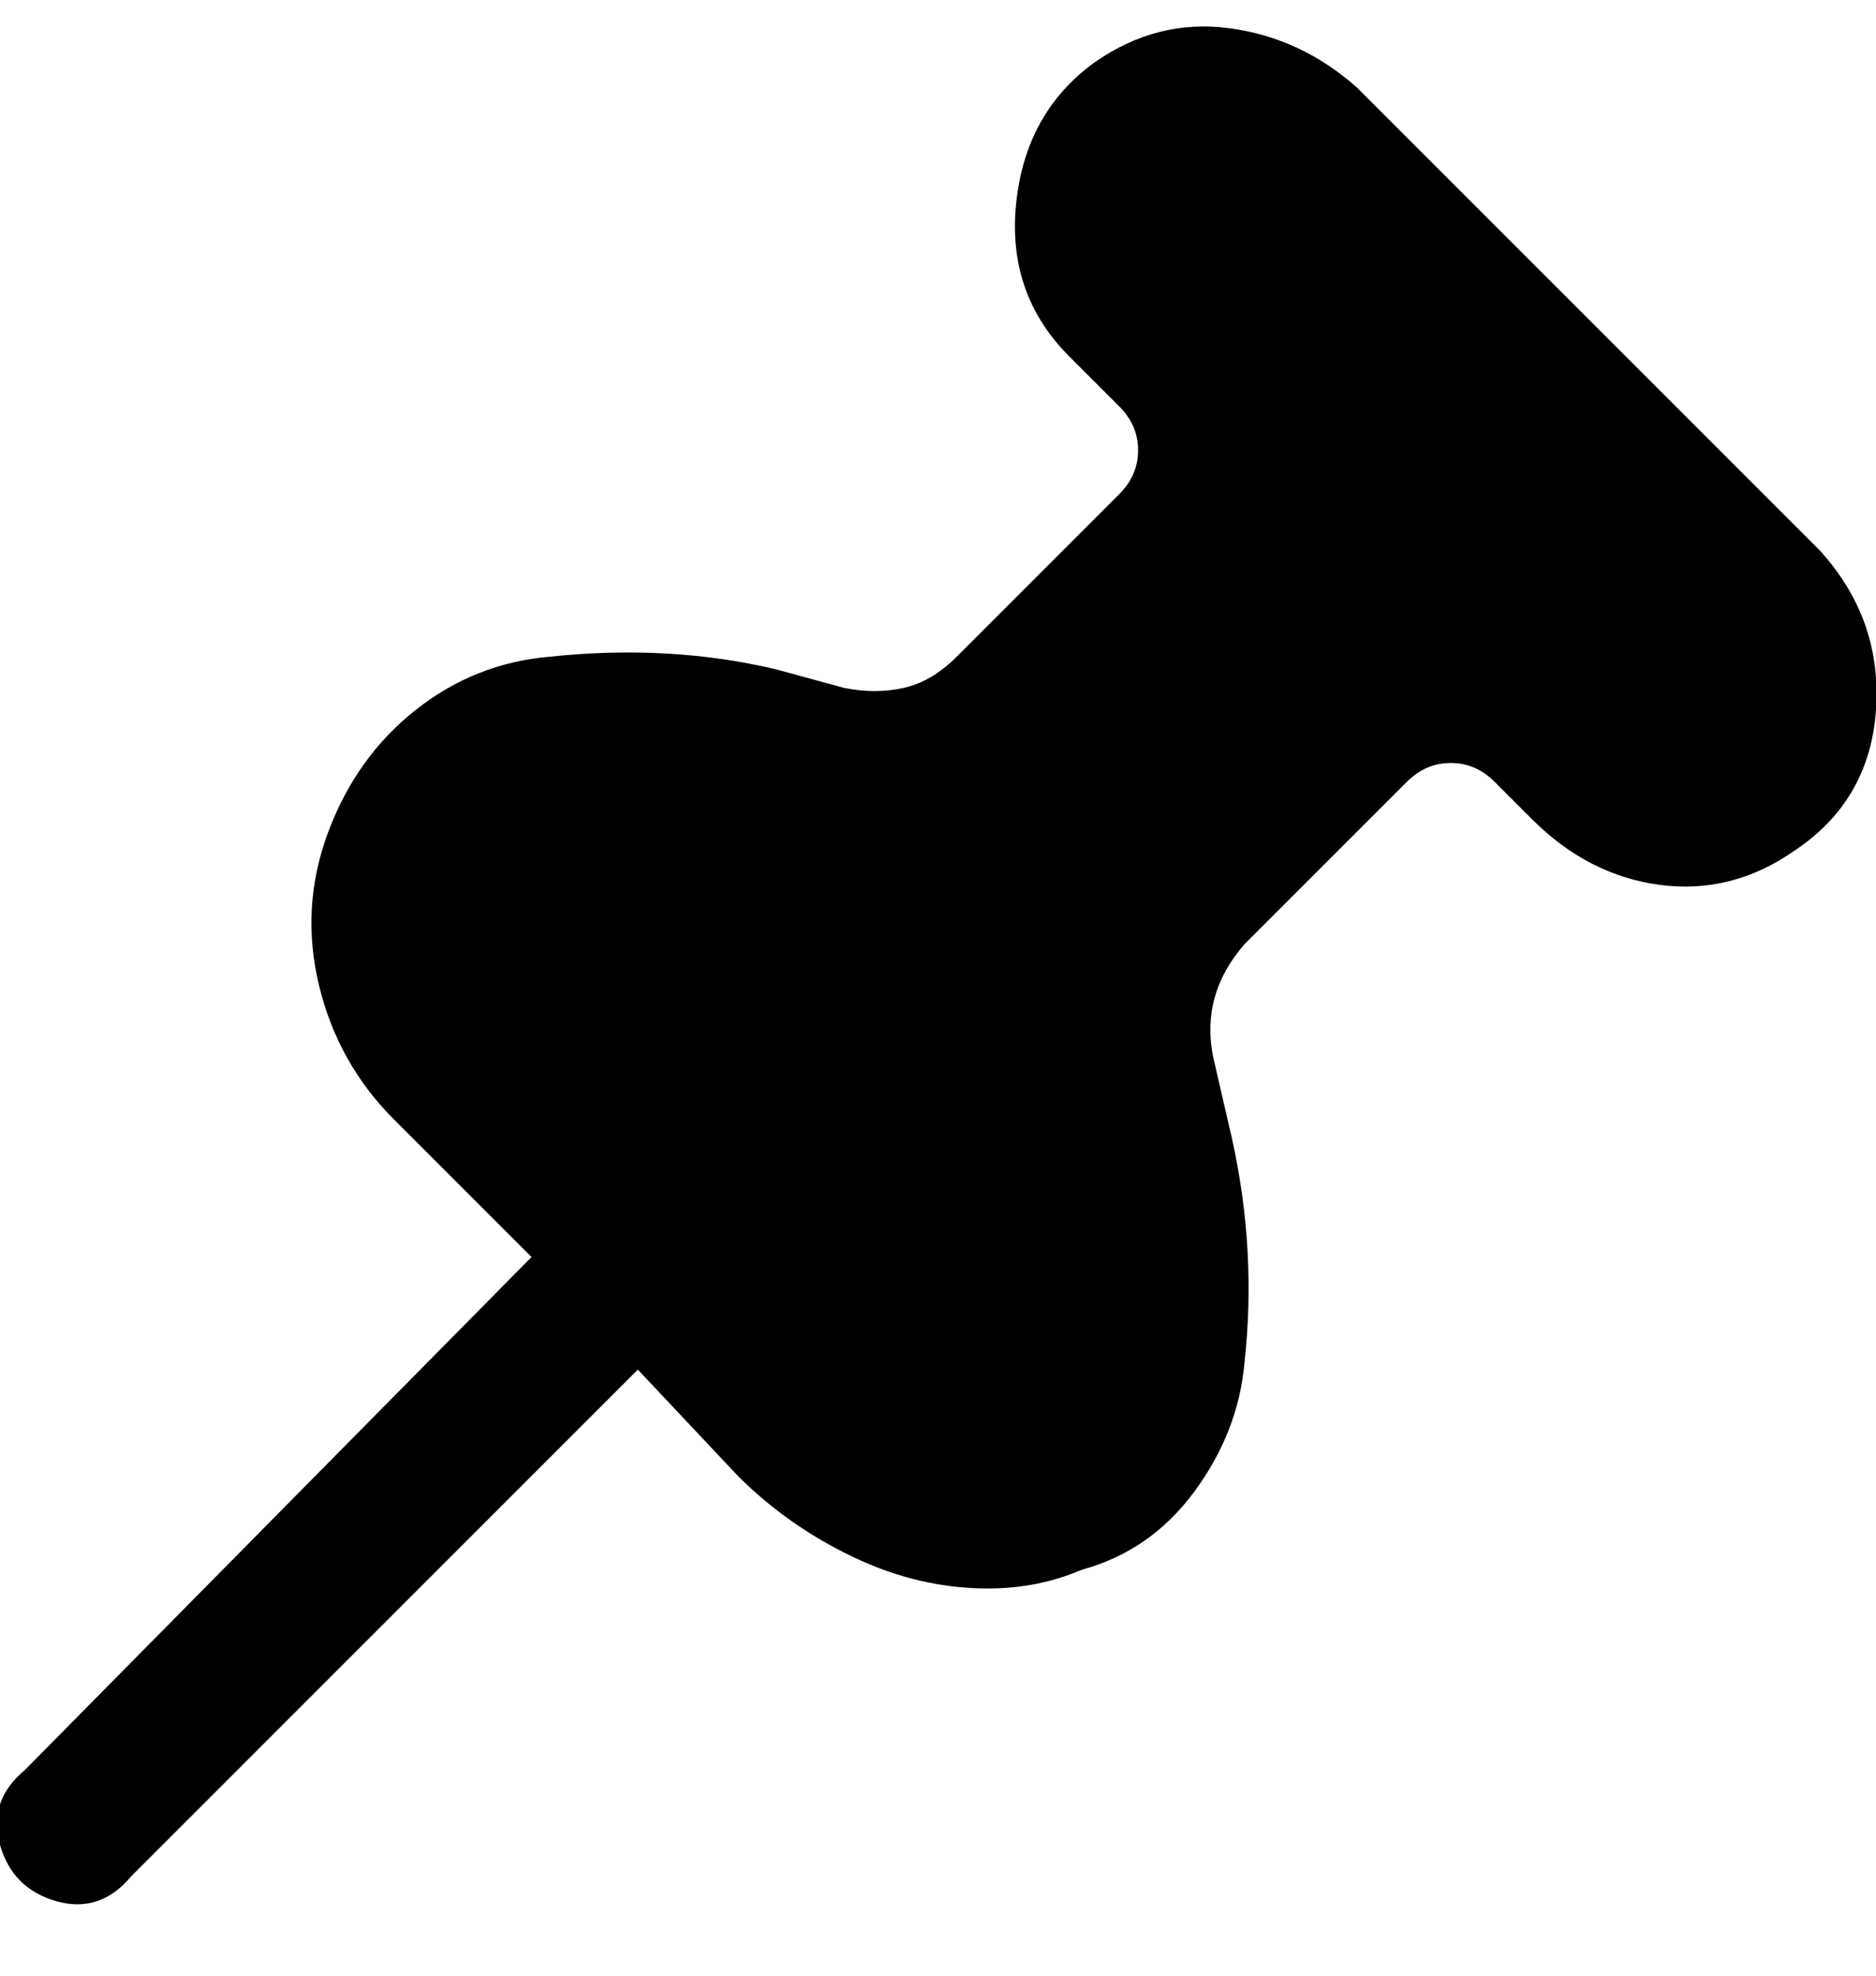 <svg viewBox="0 0 300.002 316" xmlns="http://www.w3.org/2000/svg"><path d="M291 88l-74-74q-9-8-20.5-9.5T175 10q-11 8-12.5 22.5T171 57l8 8q3 3 3 7t-3 7l-26 26q-4 4-8.5 5t-9.5 0l-11-3q-17-4-36-2-12 1-21.5 8.5t-14 19.5Q48 145 51 157.5T63 179l22 22-81 82q-6 5-4 12t9 9q7 2 12-4l81-81 16 17q8 8 18.5 13t21.5 5q8 0 15-3 11-3 18-12.5t8-20.5q2-18-2-36l-3-13q-2-10 5-18l26-26q3-3 7-3t7 3l6 6q9 9 20.5 10.5T287 136q12-8 13-22.5T291 88z"/></svg>